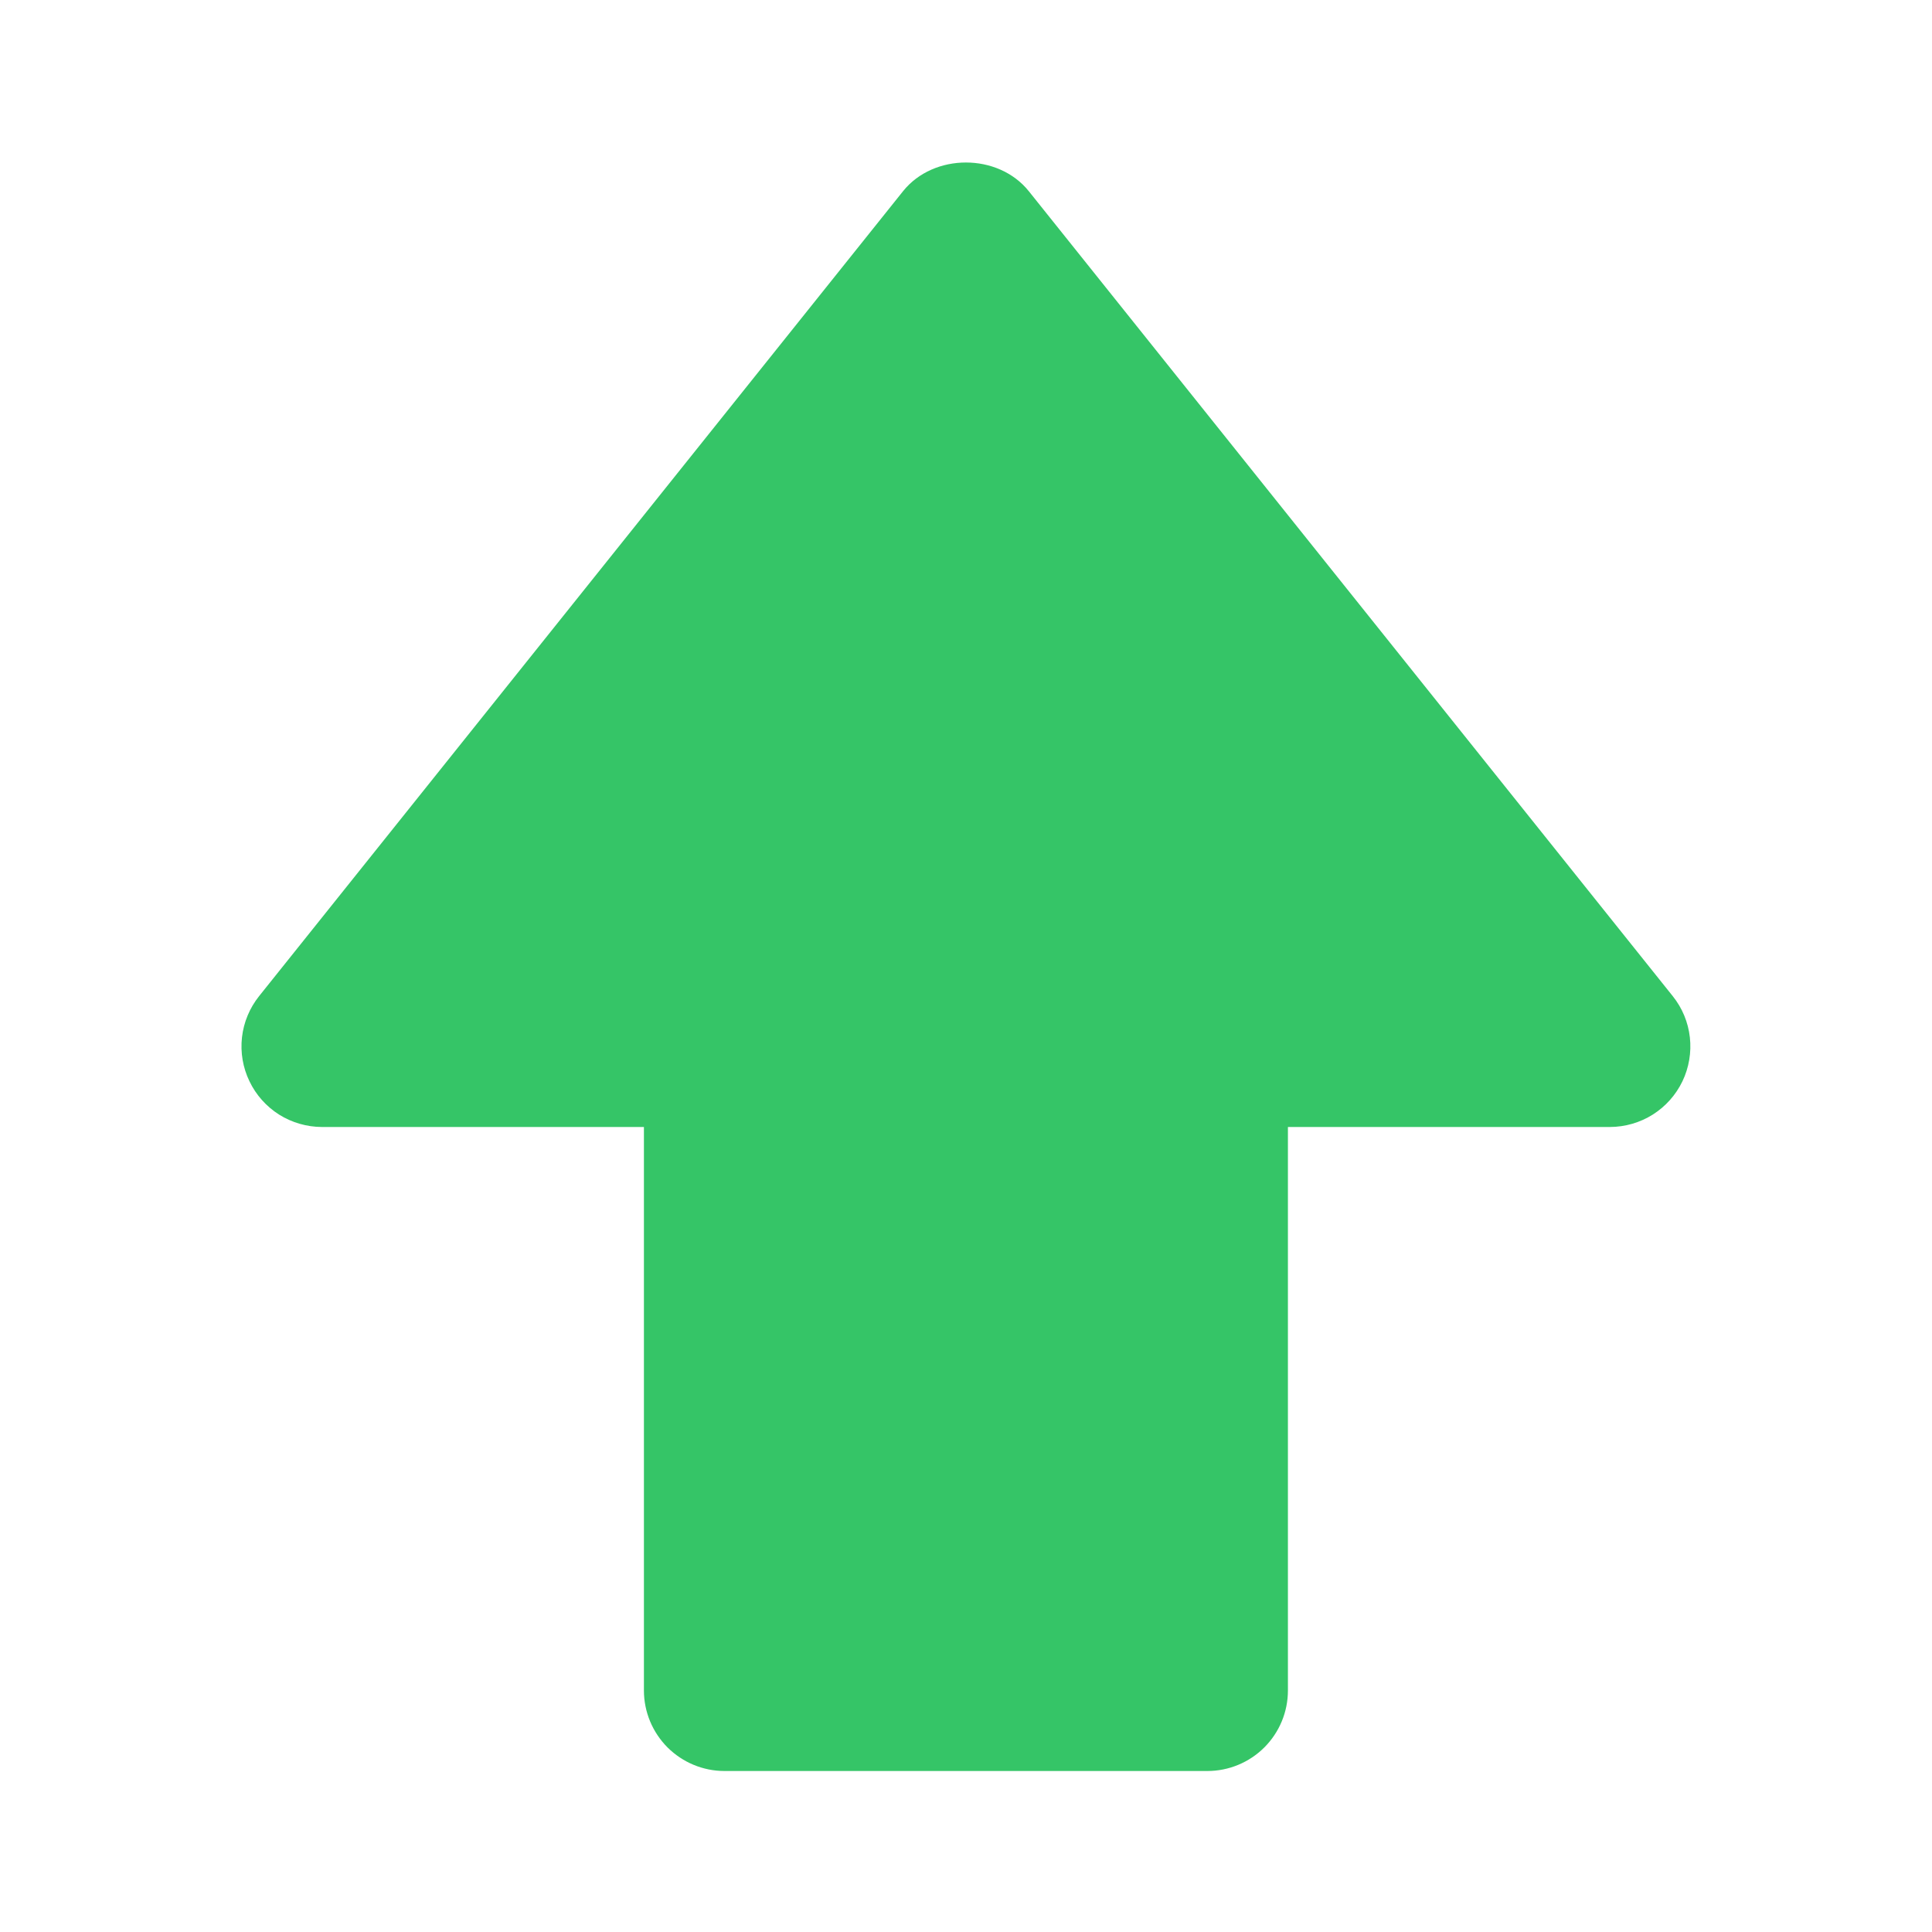 <svg width="24" height="24" viewBox="0 0 24 24" fill="none" xmlns="http://www.w3.org/2000/svg">
<path d="M3.999 14H7.999V21C7.999 21.265 8.105 21.519 8.292 21.707C8.48 21.894 8.734 22 8.999 22H14.999C15.264 22 15.519 21.894 15.706 21.707C15.894 21.519 15.999 21.265 15.999 21V14H19.999C20.188 13.999 20.372 13.946 20.531 13.846C20.691 13.745 20.818 13.602 20.9 13.432C20.981 13.263 21.013 13.073 20.992 12.886C20.971 12.699 20.898 12.522 20.78 12.375L12.78 2.375C12.399 1.9 11.599 1.9 11.218 2.375L3.218 12.375C3.101 12.522 3.027 12.699 3.006 12.886C2.985 13.073 3.017 13.263 3.099 13.432C3.18 13.602 3.308 13.745 3.467 13.846C3.627 13.946 3.811 13.999 3.999 14Z" fill="#35C567"/>
</svg>
